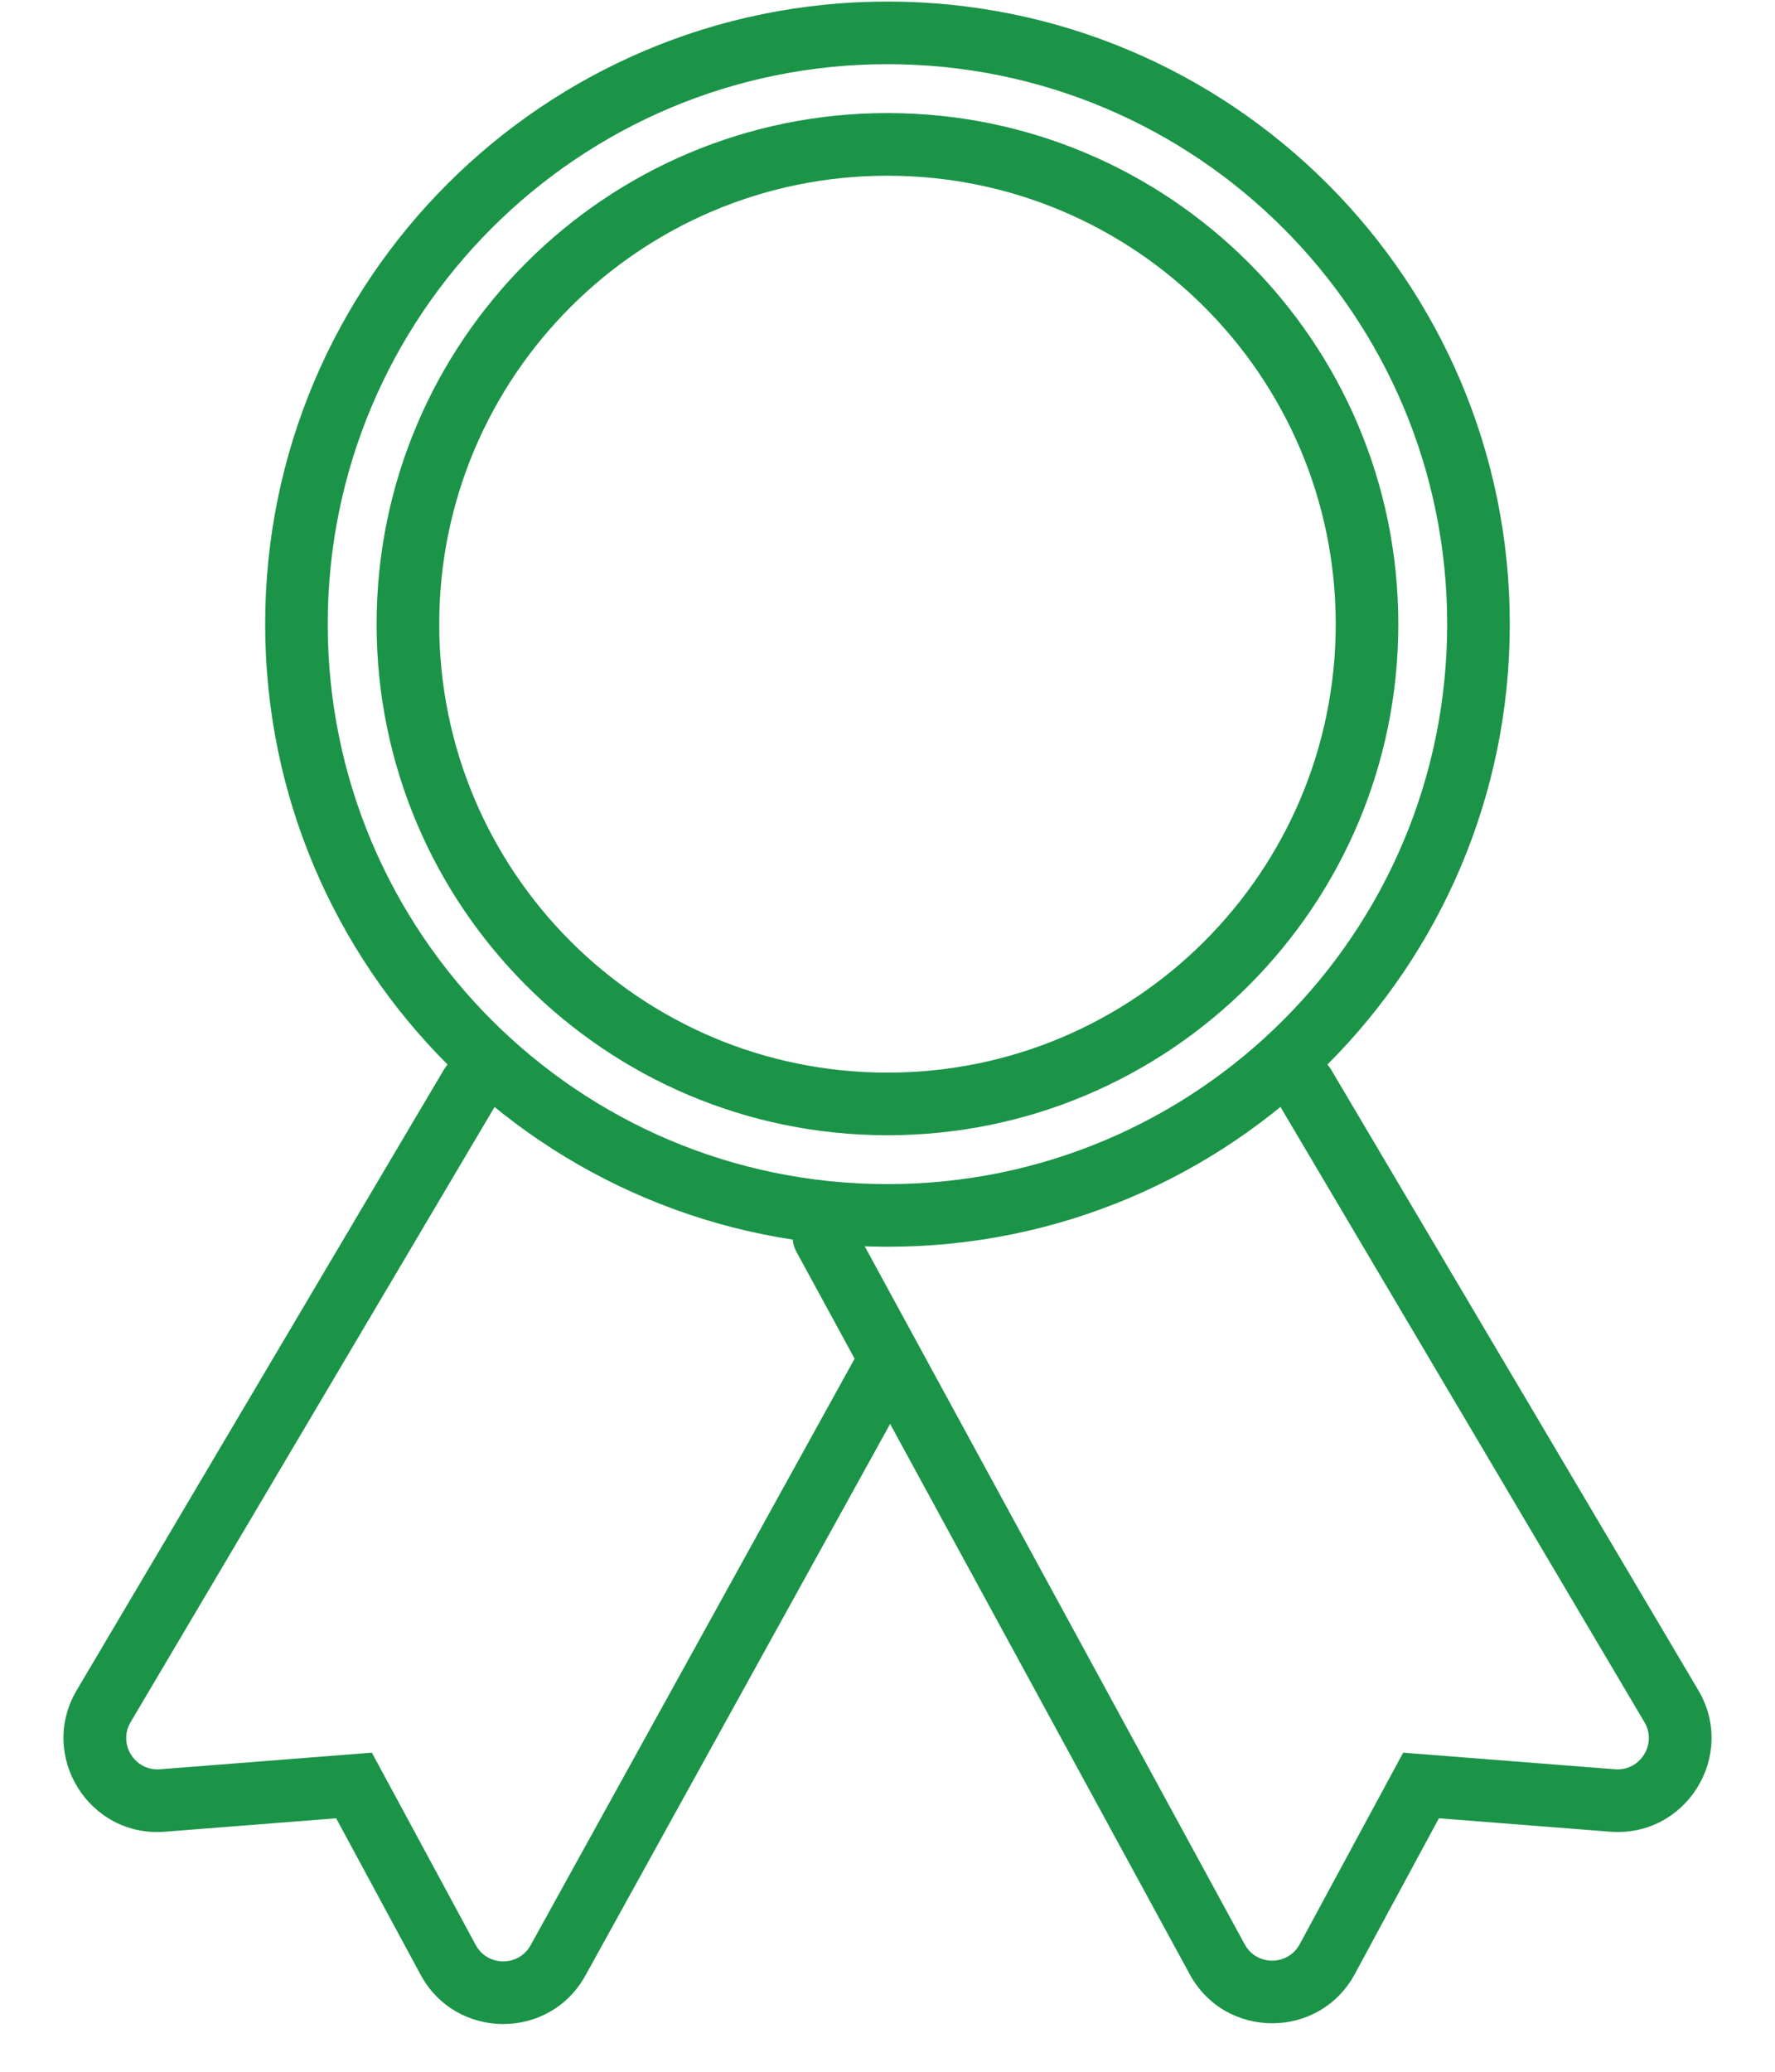 <svg width="42" height="49" viewBox="0 0 42 49" fill="none" xmlns="http://www.w3.org/2000/svg">
<path fill-rule="evenodd" clip-rule="evenodd" d="M20.999 25.369C26.857 25.369 31.606 20.62 31.606 14.762C31.606 8.904 26.857 4.156 20.999 4.156C15.142 4.156 10.393 8.904 10.393 14.762C10.393 20.62 15.142 25.369 20.999 25.369ZM20.999 26.85C27.675 26.85 33.087 21.438 33.087 14.762C33.087 8.086 27.675 2.674 20.999 2.674C14.323 2.674 8.911 8.086 8.911 14.762C8.911 21.438 14.323 26.85 20.999 26.85Z" fill="#1B9448"/>
<path fill-rule="evenodd" clip-rule="evenodd" d="M20.999 28.006C28.314 28.006 34.243 22.077 34.243 14.762C34.243 7.448 28.314 1.518 20.999 1.518C13.685 1.518 7.755 7.448 7.755 14.762C7.755 22.077 13.685 28.006 20.999 28.006ZM20.999 29.488C29.132 29.488 35.725 22.895 35.725 14.762C35.725 6.63 29.132 0.037 20.999 0.037C12.867 0.037 6.274 6.63 6.274 14.762C6.274 22.895 12.867 29.488 20.999 29.488Z" fill="#1B9448"/>
<path fill-rule="evenodd" clip-rule="evenodd" d="M19.14 28.598C19.499 28.403 19.949 28.535 20.144 28.895L29.452 45.986C29.733 46.502 30.475 46.501 30.754 45.983L33.202 41.453L38.215 41.846C38.813 41.892 39.215 41.246 38.91 40.73L30.22 26.048C30.011 25.696 30.128 25.242 30.48 25.034C30.832 24.825 31.286 24.942 31.494 25.294L40.185 39.975C41.102 41.524 39.893 43.463 38.099 43.322L34.047 43.005L32.058 46.688C31.22 48.239 28.994 48.243 28.151 46.694L18.843 29.603C18.648 29.244 18.78 28.794 19.14 28.598Z" fill="#1B9448"/>
<path fill-rule="evenodd" clip-rule="evenodd" d="M11.521 25.034C11.169 24.825 10.714 24.942 10.506 25.294L1.816 39.975C0.899 41.524 2.107 43.463 3.901 43.323L7.954 43.005L9.952 46.705C10.787 48.251 13.002 48.262 13.852 46.724L21.674 32.57C21.871 32.212 21.741 31.761 21.383 31.564C21.025 31.366 20.575 31.496 20.377 31.854L12.556 46.007C12.272 46.52 11.534 46.516 11.256 46.001L8.799 41.453L3.786 41.846C3.188 41.892 2.785 41.246 3.091 40.73L11.781 26.049C11.989 25.696 11.873 25.242 11.521 25.034Z" fill="#1B9448"/>
</svg>
